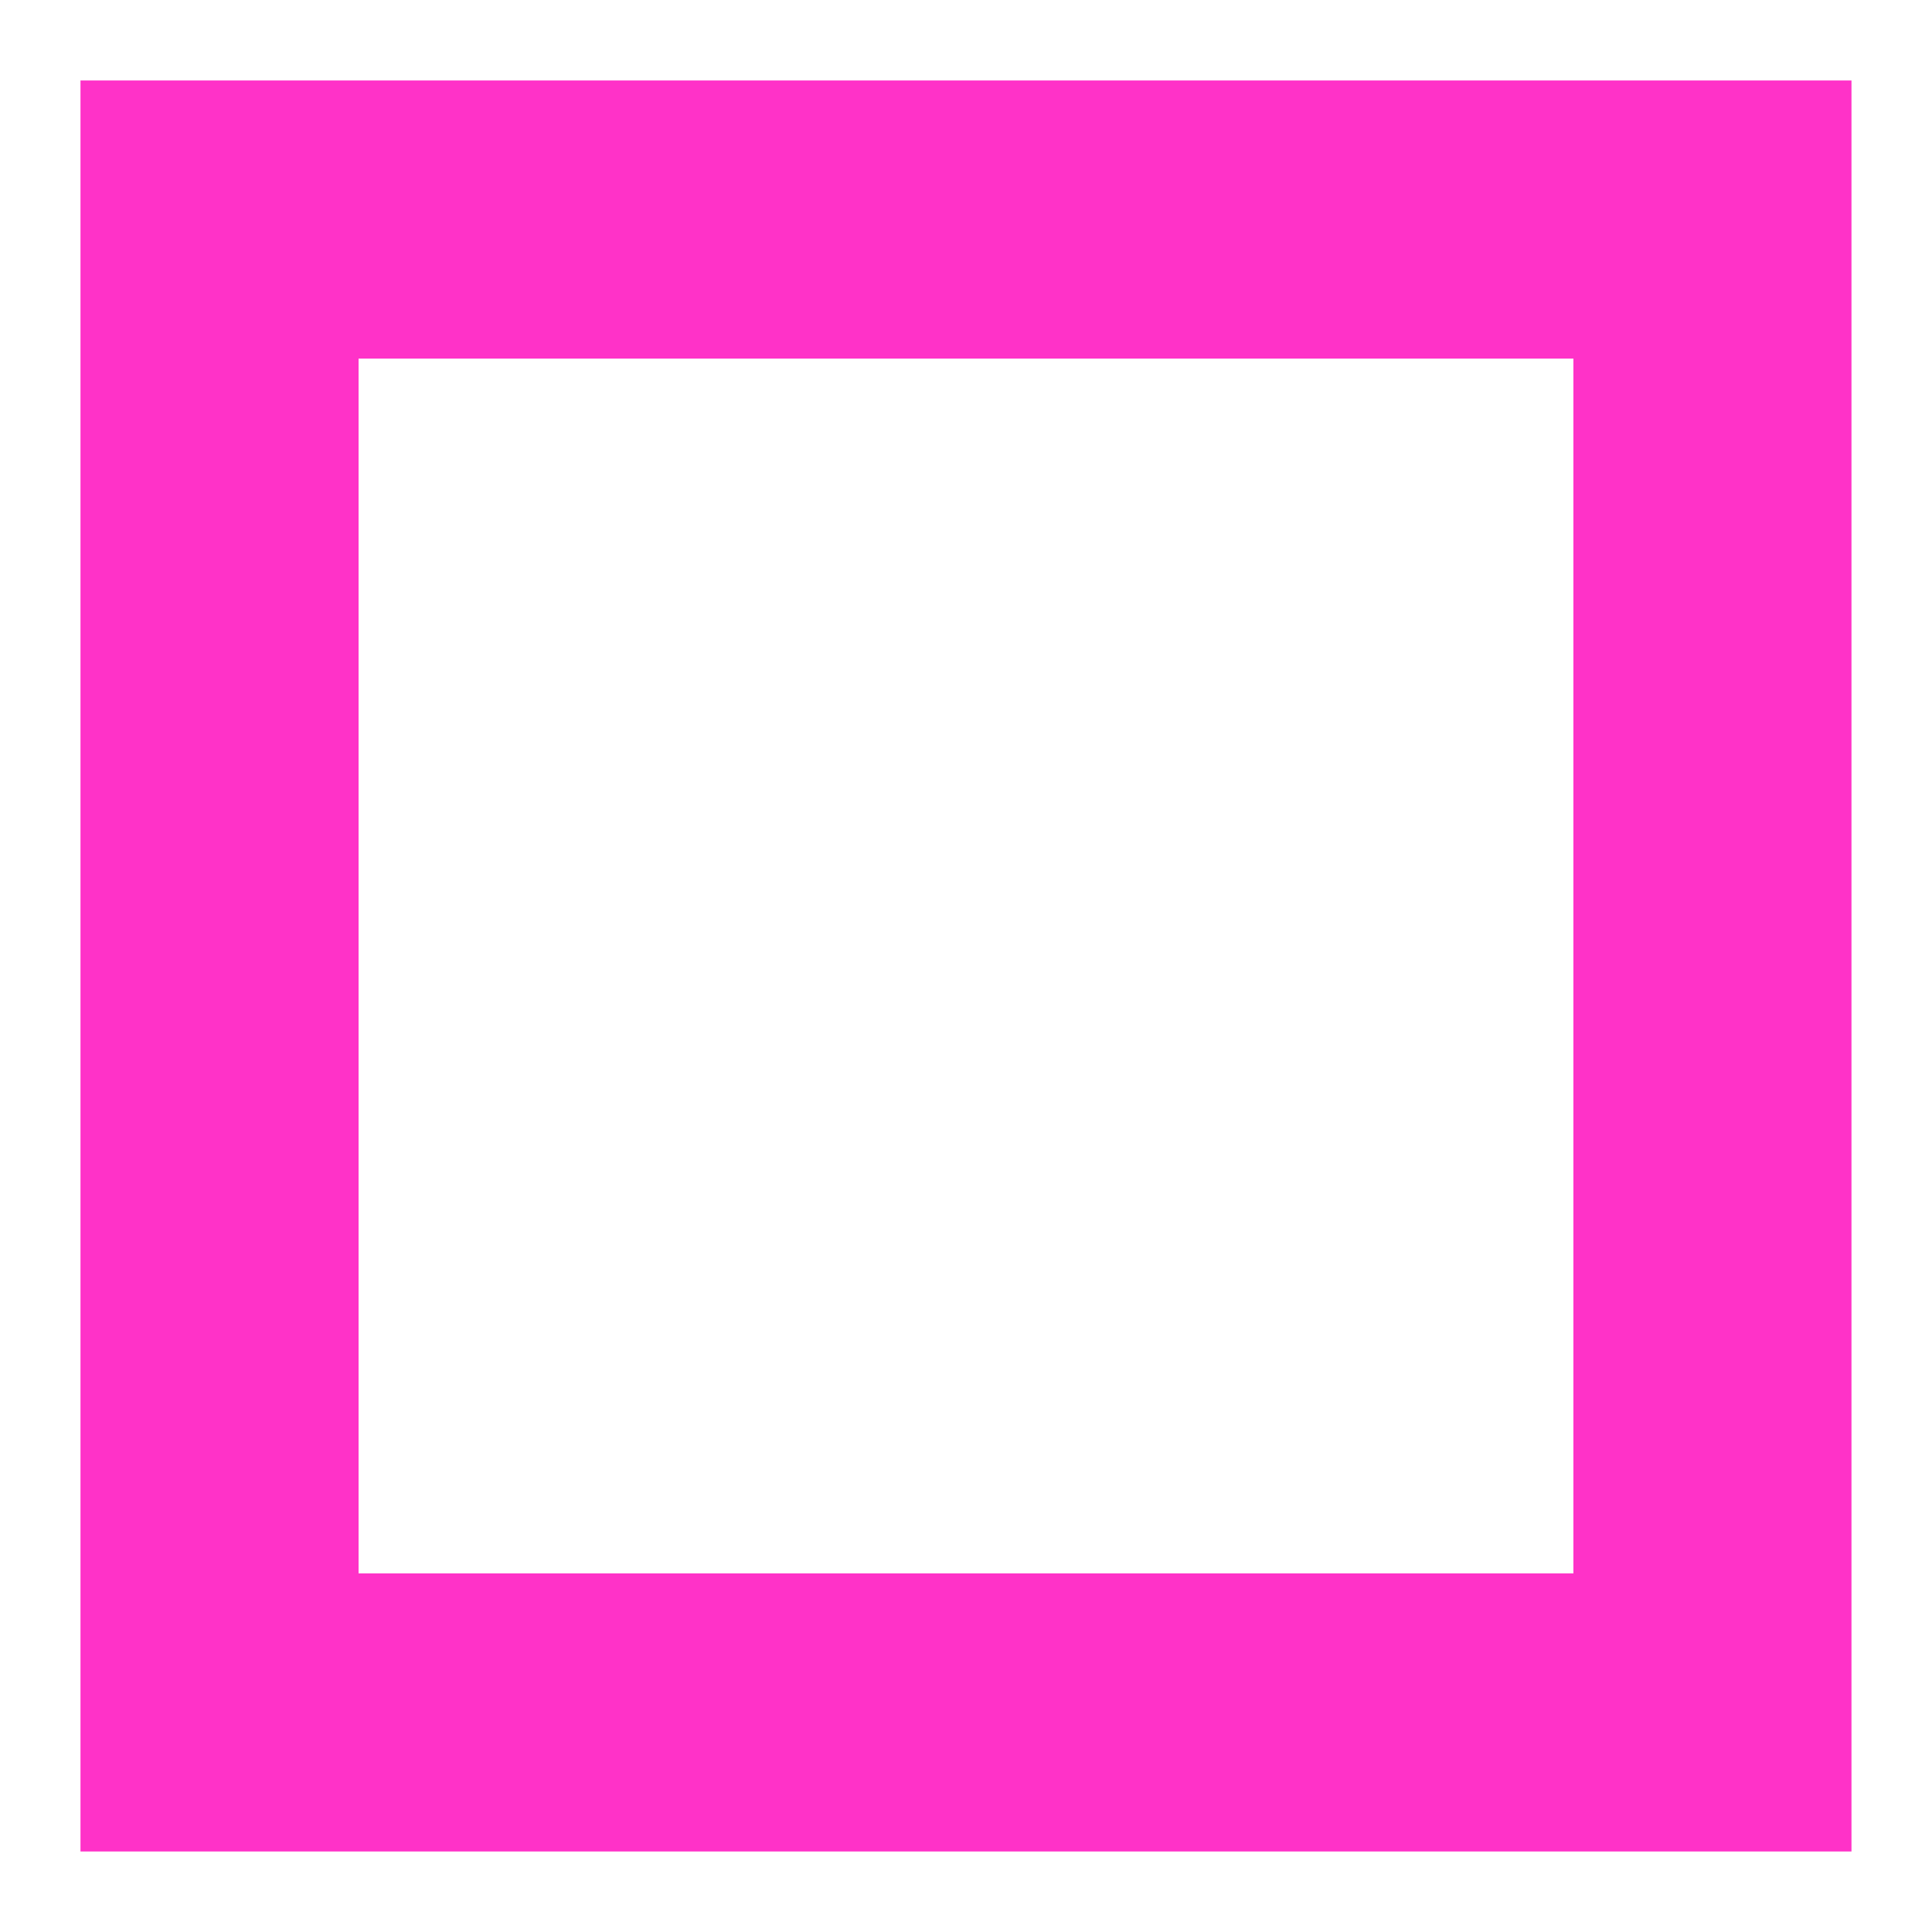 <?xml version="1.0" encoding="UTF-8" standalone="no"?>
<svg
   version="1.0"
   width="48"
   height="48"
   viewBox="0 0 48 48"
   preserveAspectRatio="xMidYMid"
   id="svg9788"
   sodipodi:docname="ActionRed.svg"
   inkscape:version="1.2.2 (b0a8486, 2022-12-01)"
   xmlns:inkscape="http://www.inkscape.org/namespaces/inkscape"
   xmlns:sodipodi="http://sodipodi.sourceforge.net/DTD/sodipodi-0.dtd"
   xmlns="http://www.w3.org/2000/svg"
   xmlns:svg="http://www.w3.org/2000/svg">
  <defs
     id="defs9792">
    <linearGradient
       id="linearGradient3019"
       inkscape:swatch="solid">
      <stop
         style="stop-color:#ee82ee;stop-opacity:1;"
         offset="0"
         id="stop3017" />
    </linearGradient>
    <linearGradient
       id="linearGradient2906"
       inkscape:swatch="solid">
      <stop
         style="stop-color:#3500ff;stop-opacity:1;"
         offset="0"
         id="stop2904" />
    </linearGradient>
  </defs>
  <sodipodi:namedview
     id="namedview9790"
     pagecolor="#505050"
     bordercolor="#ffffff"
     borderopacity="1"
     inkscape:showpageshadow="0"
     inkscape:pageopacity="0"
     inkscape:pagecheckerboard="1"
     inkscape:deskcolor="#505050"
     inkscape:document-units="pt"
     showgrid="false"
     inkscape:zoom="8.7345289"
     inkscape:cx="21.523771"
     inkscape:cy="24.156998"
     inkscape:window-width="1792"
     inkscape:window-height="1120"
     inkscape:window-x="0"
     inkscape:window-y="0"
     inkscape:window-maximized="0"
     inkscape:current-layer="svg9788" />
  <rect
     style="fill:none;fill-opacity:1;fill-rule:nonzero;stroke:#ff32c8;stroke-width:6.909;stroke-dasharray:none;stroke-opacity:1;image-rendering:optimizeSpeed"
     id="rect2869"
     width="37.091"
     height="37.091"
     x="5.454"
     y="5.454" />
</svg>
